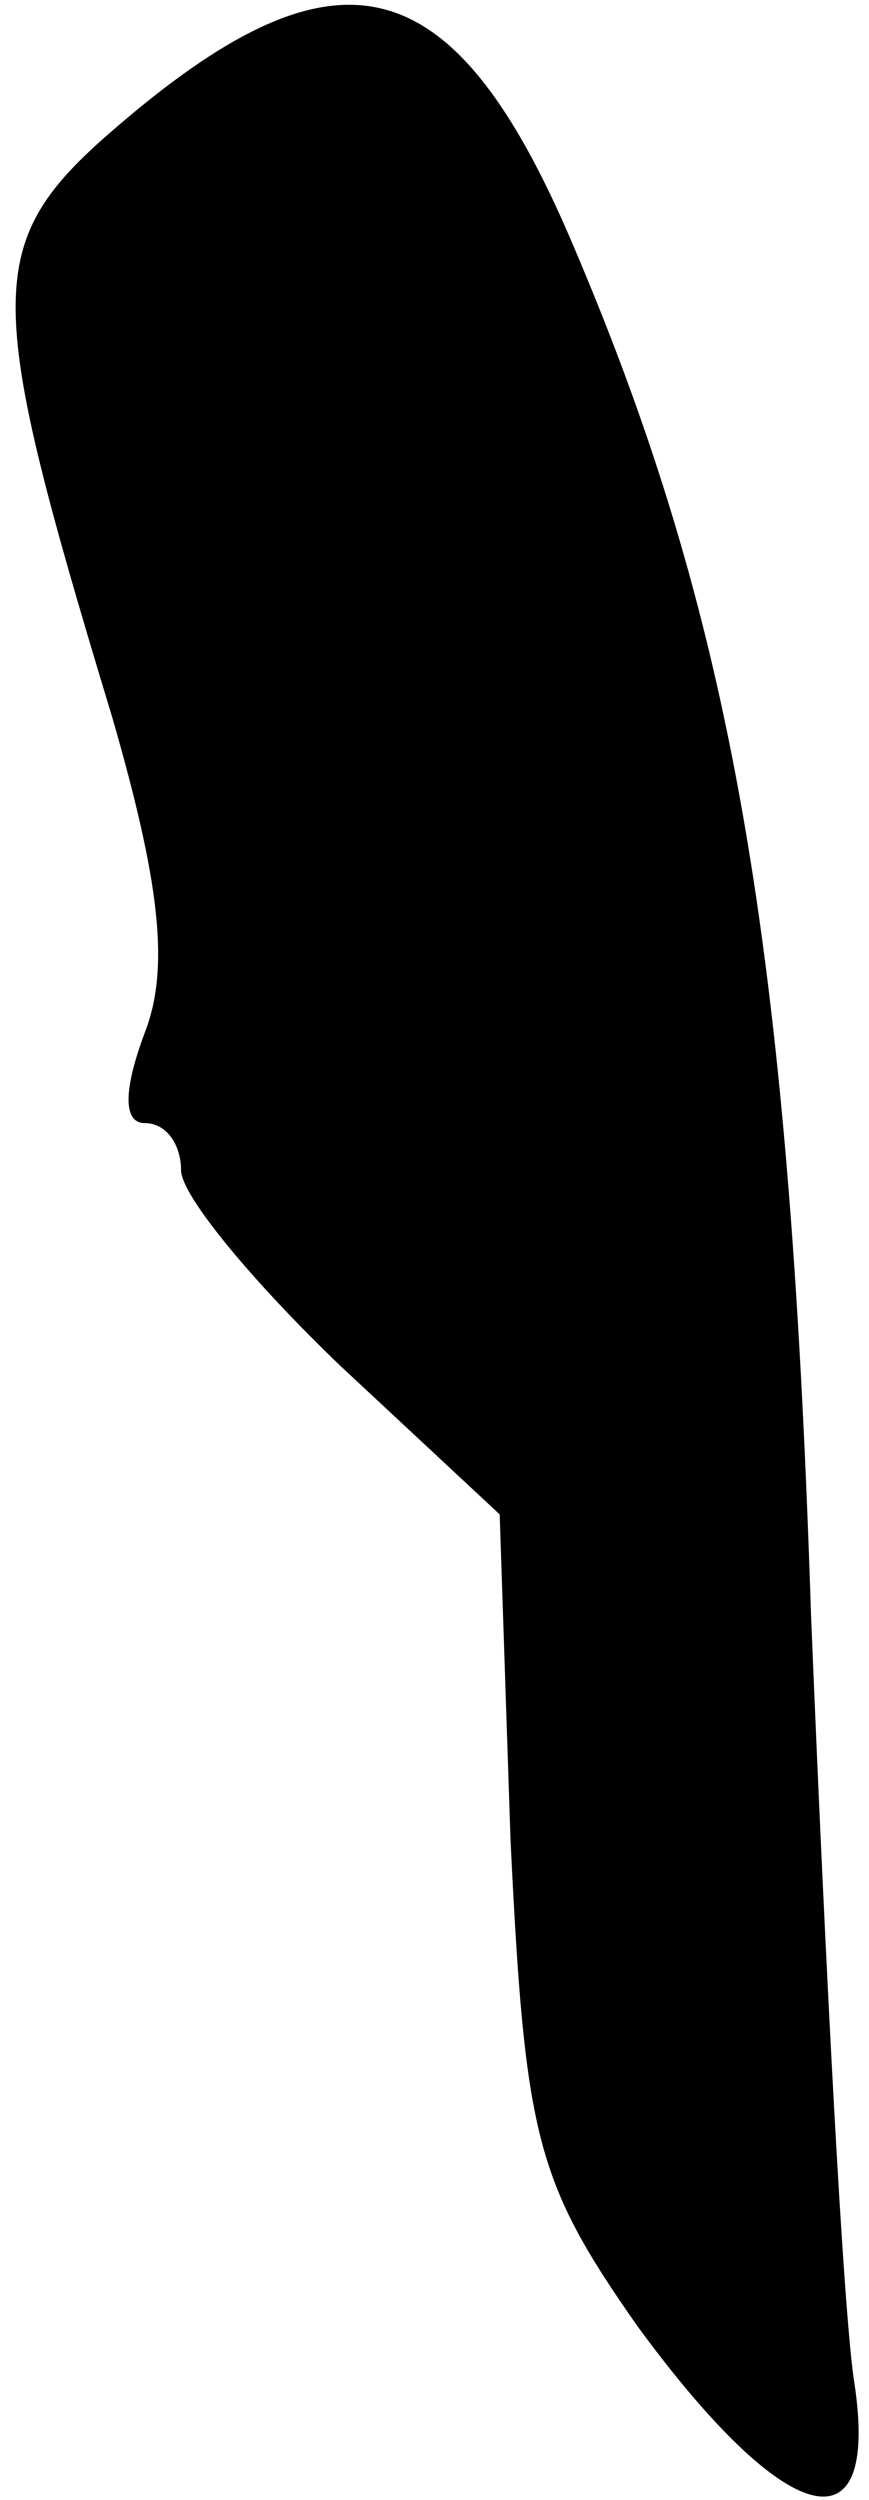 <?xml version="1.0" standalone="no"?>
<!DOCTYPE svg PUBLIC "-//W3C//DTD SVG 20010904//EN"
 "http://www.w3.org/TR/2001/REC-SVG-20010904/DTD/svg10.dtd">
<svg version="1.0" xmlns="http://www.w3.org/2000/svg"
 width="24pt" height="69pt" viewBox="0 0 24 69"
 preserveAspectRatio="xMidYMid meet">
<g transform="translate(0,69) scale(0.1,-0.1)"
fill="#000000" stroke="none">
<path fill="#000000" stroke="none" d="M37 659 c-42 -35 -43 -45 -6 -167 13
-45 16 -69 9 -87 -6 -16 -6 -25 0 -25 6 0 10 -6 10 -13 0 -7 20 -31 44 -54
l44 -41 3 -90 c4 -82 7 -94 35 -134 41 -56 67 -63 60 -16 -3 18 -8 114 -12
212 -6 186 -22 276 -66 379 -32 75 -63 84 -121 36z"/>
</g>
</svg>
